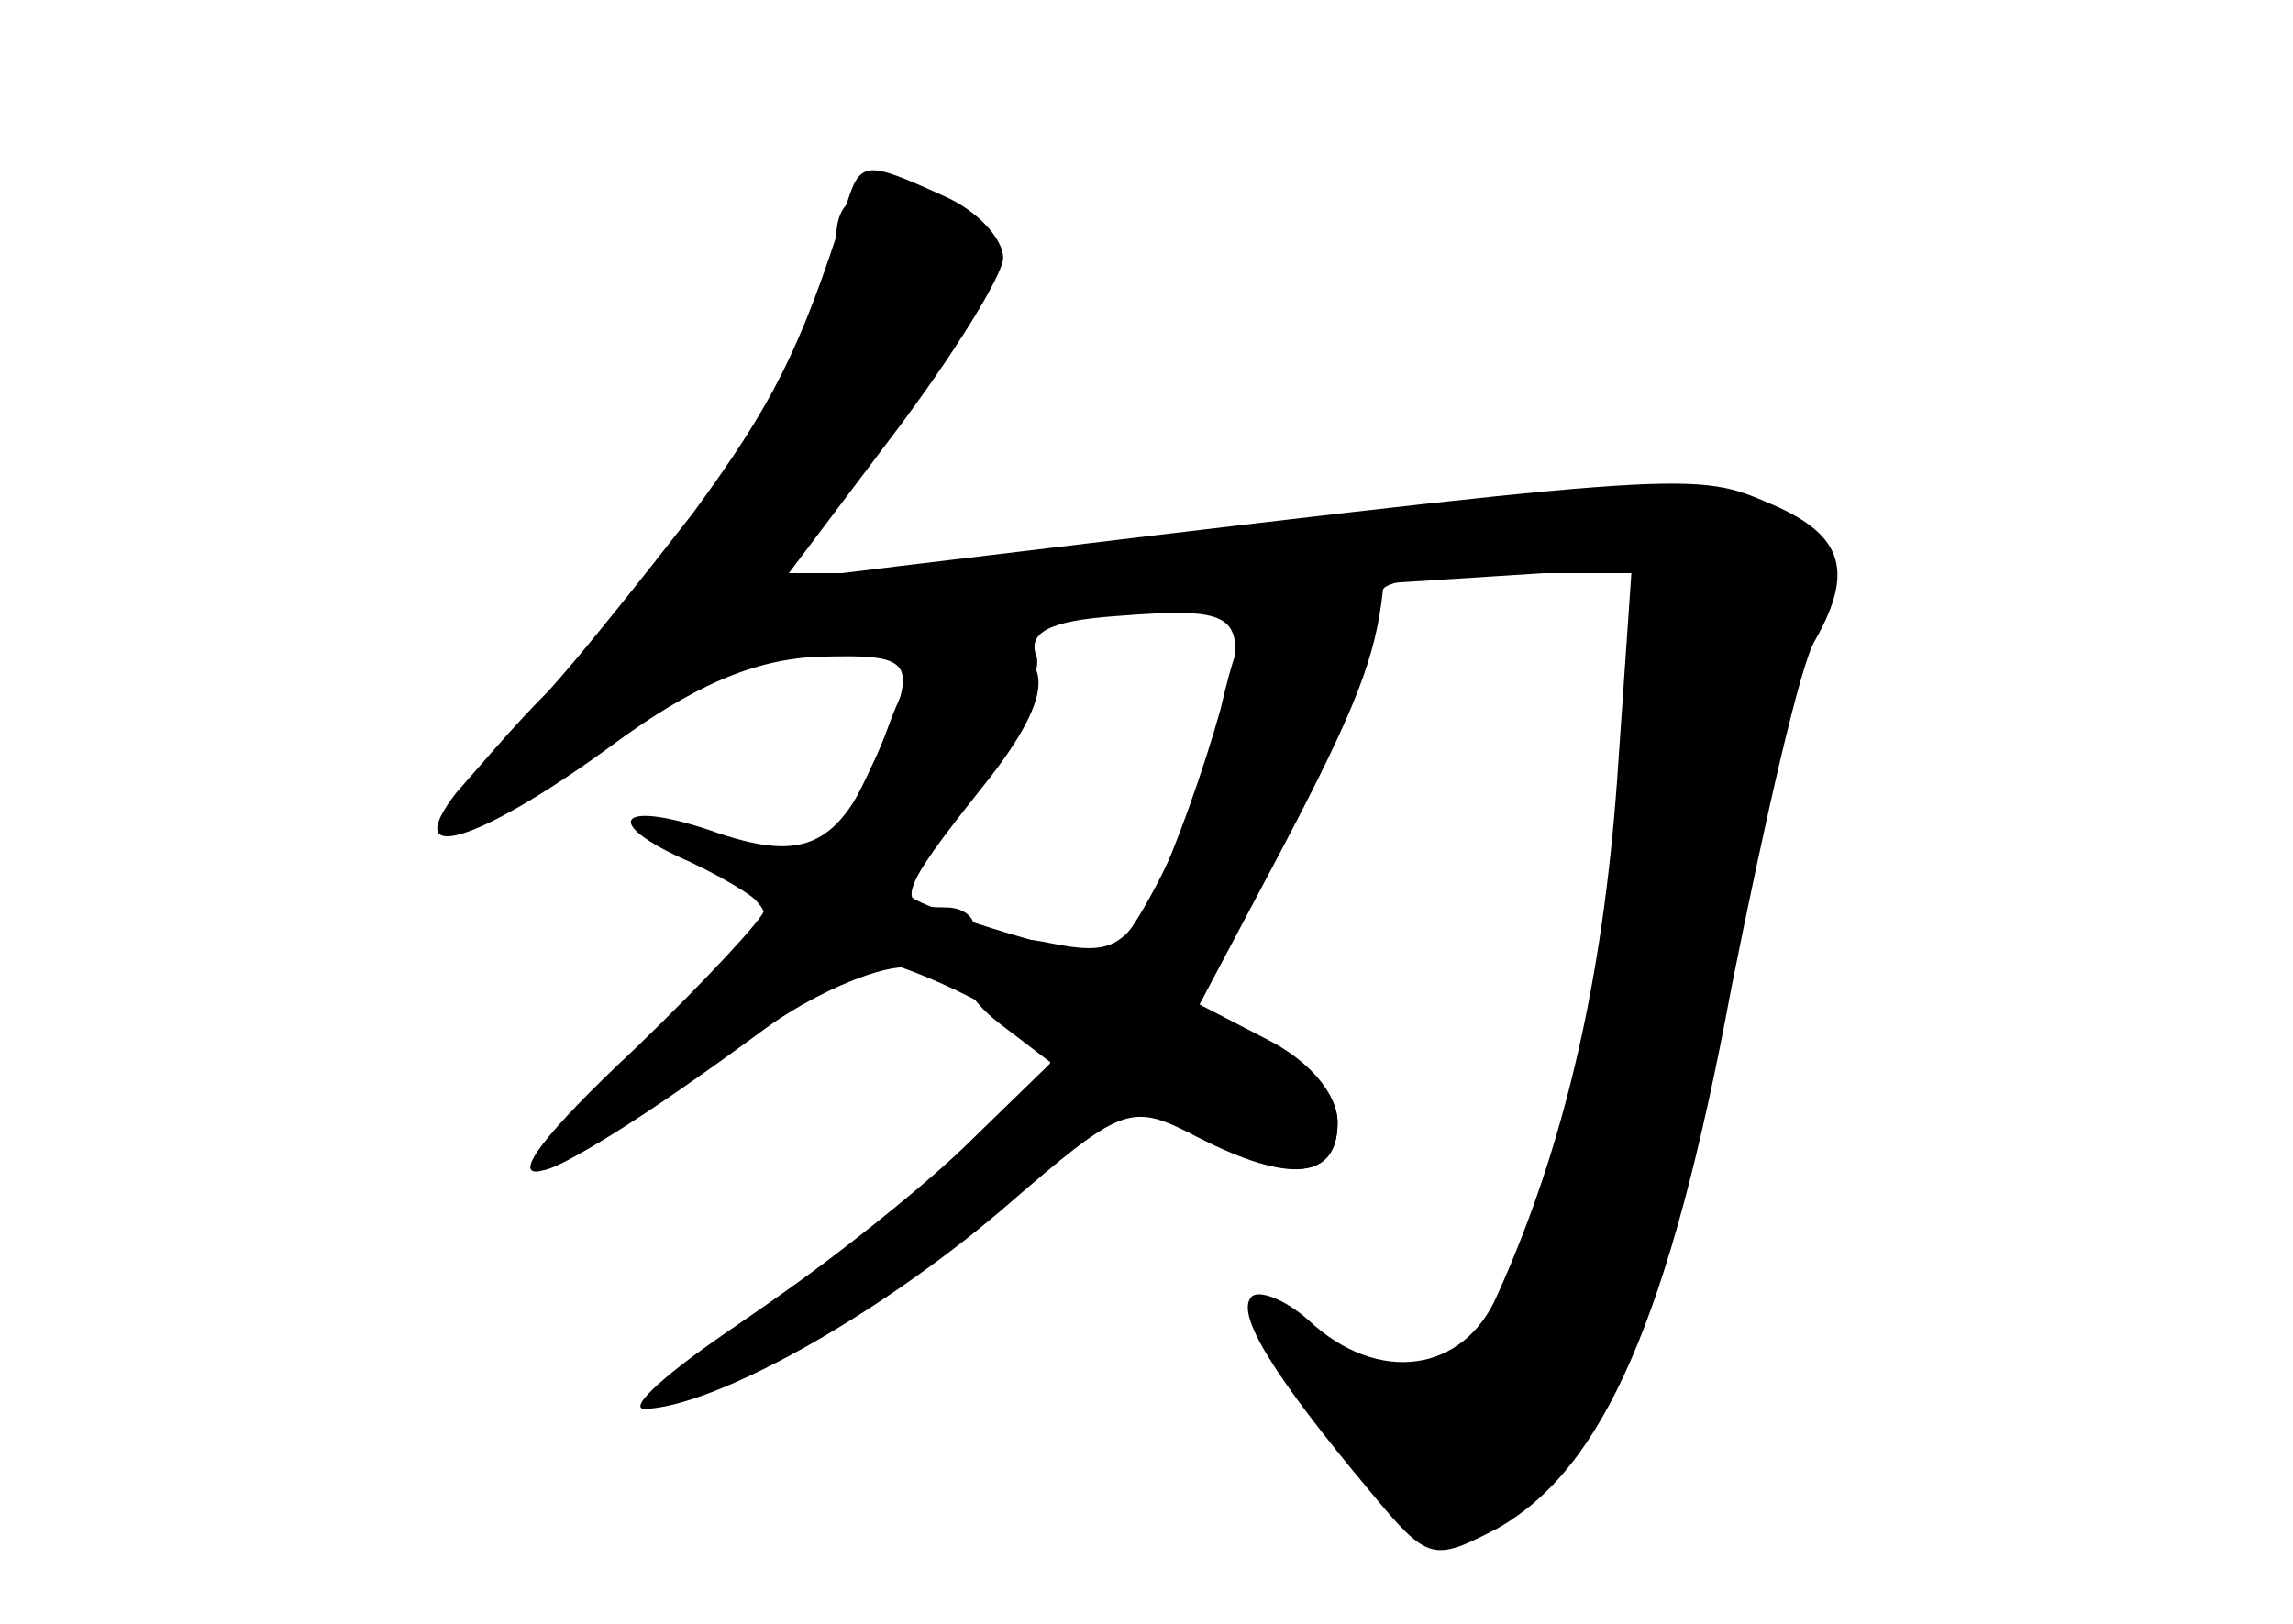 <?xml version="1.0" standalone="no"?>
<!DOCTYPE svg PUBLIC "-//W3C//DTD SVG 20010904//EN"
 "http://www.w3.org/TR/2001/REC-SVG-20010904/DTD/svg10.dtd">
<svg version="1.0" xmlns="http://www.w3.org/2000/svg"
 width="96pt" height="68pt" viewBox="0 0 96 68"
 preserveAspectRatio="xMidYMid meet">
<g transform="translate(0,68) scale(0.1,-0.1)" fill="#000000" stroke="none">
<g id="part-0" class="char-part">
  <path d="M354 593 c-19 -60 -31 -83 -64 -128 -21 -27 -48 -61 -61 -75 -14 -14
-30 -33 -38 -42 -24 -31 9 -21 64 19 35 26 61 37 88 38 42 1 43 -1 20 -50 -15
-31 -21 -35 -43 -30 -14 3 -34 8 -45 11 -11 2 -5 -3 13 -13 17 -9 32 -21 32
-26 0 -5 -23 -31 -52 -58 -29 -27 -47 -49 -41 -49 13 0 106 68 111 82 2 4 10
8 17 8 22 0 85 -32 85 -43 0 -13 -43 -50 -120 -104 -52 -36 -59 -44 -35 -38
37 8 79 34 141 85 45 37 48 38 75 24 39 -20 59 -18 59 6 0 11 -12 26 -29 34
l-29 15 35 66 c31 59 39 80 42 108 1 4 24 7 52 7 l52 0 -6 -87 c-6 -83 -22
-153 -50 -215 -14 -33 -50 -38 -79 -11 -10 9 -21 13 -24 10 -7 -7 9 -33 50
-82 24 -29 26 -29 53 -15 44 25 72 87 98 227 14 70 29 136 35 145 17 30 11 45
-21 58 -30 13 -39 12 -362 -27 l-49 -6 46 61 c25 33 46 67 46 74 0 8 -11 20
-25 26 -33 15 -35 15 -41 -5z m160 -206 c-8 -38 -41 -107 -52 -107 -14 0 -82
21 -82 26 0 2 13 22 29 45 17 22 27 47 25 54 -4 10 5 15 33 17 51 4 55 1 47
-35z"/>
</g>
<g id="part-1" class="char-part">
  <path d="M350 579 c0 -37 -42 -109 -104 -175 -32 -36 -56 -67 -54 -70 3 -2 28
13 56 36 44 34 59 40 99 40 26 0 66 5 88 10 22 5 89 13 149 16 l109 7 -7 -74
c-8 -92 -43 -223 -66 -252 -18 -21 -19 -21 -55 -4 -40 19 -40 19 -6 -35 28
-47 59 -50 93 -9 34 40 43 68 73 216 14 71 30 134 35 139 16 16 12 25 -21 42
-21 10 -43 14 -65 9 -55 -10 -276 -35 -312 -35 l-34 0 47 65 c38 54 44 69 35
80 -7 8 -23 15 -36 15 -18 0 -24 -6 -24 -21z"/>
</g>
<g id="part-2" class="char-part">
  <path d="M372 376 c-18 -49 -32 -58 -71 -45 -42 15 -51 5 -12 -12 17 -8 31
-17 31 -20 0 -3 -24 -29 -54 -58 -77 -72 -49 -68 54 8 19 14 46 26 59 26 13 0
26 6 28 13 3 6 -2 12 -11 12 -22 0 -20 6 15 50 33 41 32 60 -5 60 -16 0 -25
-9 -34 -34z"/>
</g>
<g id="part-3" class="char-part">
  <path d="M511 383 c-7 -25 -19 -59 -27 -75 -13 -25 -19 -28 -44 -23 -37 8 -50
-12 -21 -34 l21 -16 -37 -36 c-21 -20 -63 -53 -93 -73 -30 -20 -48 -36 -40
-36 29 1 96 38 149 83 52 45 55 46 82 32 39 -21 59 -19 59 5 0 12 -12 26 -30
35 l-29 15 40 75 c42 78 43 95 5 95 -20 0 -26 -8 -35 -47z"/>
</g>
</g>
</svg>
